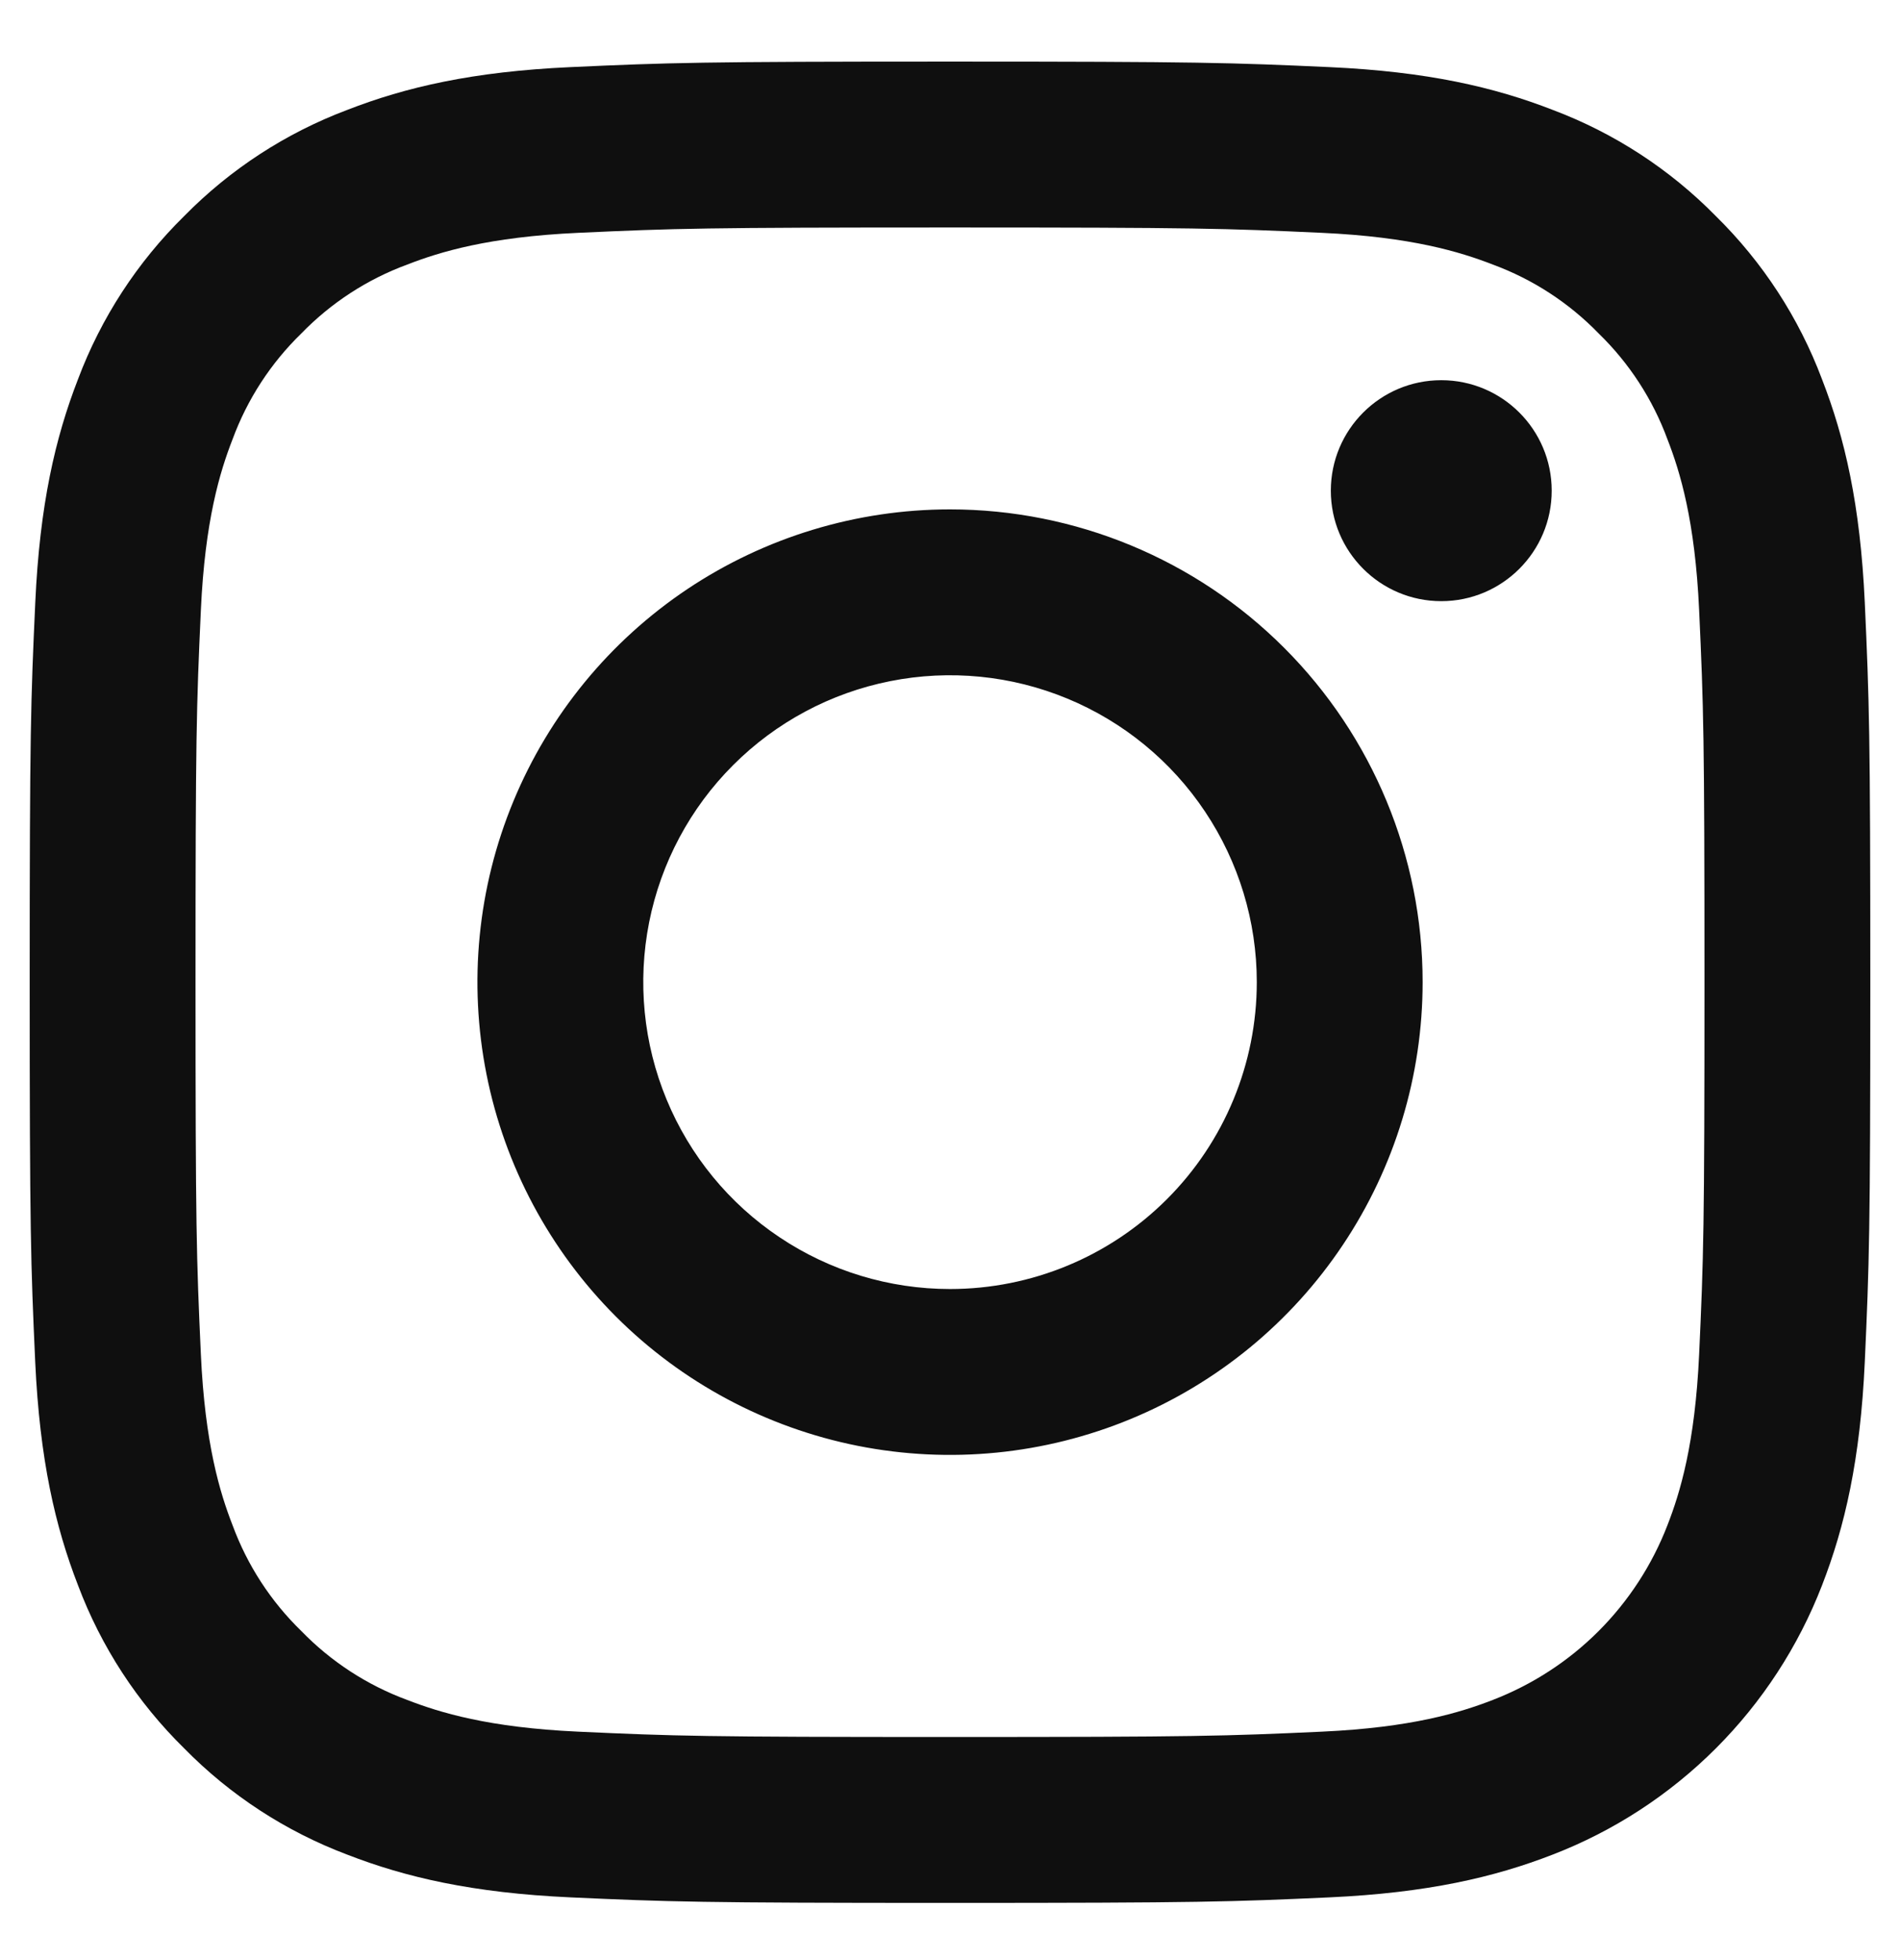 <svg width="32" height="33" viewBox="0 0 32 33" fill="none" xmlns="http://www.w3.org/2000/svg">
<path d="M16 3.83C20.139 3.83 20.629 3.845 22.263 3.92C23.775 3.989 24.595 4.242 25.142 4.454C25.815 4.702 26.424 5.098 26.924 5.613C27.439 6.113 27.835 6.722 28.083 7.395C28.296 7.942 28.548 8.762 28.617 10.274C28.692 11.908 28.707 12.398 28.707 16.537C28.707 20.676 28.692 21.166 28.617 22.8C28.548 24.312 28.296 25.132 28.083 25.679C27.825 26.347 27.43 26.954 26.924 27.461C26.417 27.968 25.81 28.362 25.142 28.62C24.596 28.832 23.775 29.085 22.263 29.154C20.629 29.229 20.139 29.244 16 29.244C11.861 29.244 11.371 29.229 9.737 29.154C8.225 29.085 7.405 28.832 6.858 28.62C6.185 28.372 5.576 27.976 5.076 27.461C4.561 26.961 4.165 26.352 3.917 25.679C3.704 25.132 3.452 24.312 3.383 22.8C3.308 21.166 3.293 20.676 3.293 16.537C3.293 12.398 3.308 11.908 3.383 10.274C3.452 8.762 3.704 7.942 3.917 7.395C4.165 6.722 4.561 6.113 5.076 5.613C5.576 5.098 6.185 4.702 6.859 4.454C7.405 4.242 8.225 3.989 9.737 3.92C11.371 3.845 11.861 3.83 16 3.83ZM16 1.037C11.791 1.037 11.262 1.055 9.61 1.13C7.96 1.205 6.833 1.467 5.847 1.851C4.813 2.24 3.876 2.85 3.102 3.638C2.313 4.413 1.703 5.35 1.314 6.384C0.931 7.37 0.669 8.496 0.594 10.146C0.518 11.799 0.5 12.327 0.5 16.537C0.5 20.746 0.518 21.274 0.593 22.927C0.669 24.577 0.931 25.704 1.314 26.69C1.703 27.724 2.313 28.661 3.102 29.435C3.876 30.224 4.813 30.834 5.847 31.224C6.833 31.607 7.96 31.869 9.609 31.944C11.262 32.019 11.79 32.037 16 32.037C20.21 32.037 20.738 32.019 22.39 31.944C24.04 31.868 25.167 31.606 26.153 31.223C27.183 30.825 28.118 30.216 28.899 29.435C29.679 28.655 30.288 27.72 30.687 26.69C31.07 25.704 31.332 24.577 31.407 22.927C31.482 21.274 31.5 20.746 31.5 16.537C31.5 12.327 31.482 11.799 31.407 10.146C31.331 8.496 31.07 7.37 30.686 6.384C30.297 5.35 29.687 4.413 28.898 3.638C28.124 2.85 27.187 2.24 26.153 1.851C25.167 1.467 24.04 1.205 22.39 1.13C20.738 1.055 20.21 1.037 16 1.037ZM16 8.576C14.426 8.576 12.887 9.043 11.578 9.917C10.269 10.792 9.249 12.035 8.647 13.489C8.044 14.944 7.887 16.544 8.194 18.088C8.501 19.632 9.259 21.05 10.372 22.164C11.485 23.277 12.904 24.035 14.447 24.342C15.992 24.649 17.592 24.491 19.046 23.889C20.501 23.287 21.744 22.266 22.618 20.957C23.493 19.648 23.96 18.11 23.96 16.535C23.96 14.424 23.121 12.4 21.628 10.907C20.136 9.414 18.111 8.576 16 8.576ZM16 21.702C14.978 21.702 13.979 21.399 13.13 20.831C12.28 20.264 11.618 19.457 11.227 18.512C10.836 17.568 10.734 16.53 10.933 15.527C11.132 14.525 11.624 13.604 12.347 12.882C13.069 12.159 13.99 11.667 14.992 11.468C15.995 11.268 17.034 11.371 17.978 11.762C18.922 12.153 19.729 12.815 20.296 13.665C20.864 14.515 21.167 15.514 21.167 16.535C21.167 17.906 20.623 19.22 19.654 20.189C18.685 21.158 17.371 21.702 16 21.702ZM26.134 8.261C26.134 9.288 25.301 10.121 24.274 10.121C23.247 10.121 22.414 9.288 22.414 8.261C22.414 7.234 23.247 6.401 24.274 6.401C25.301 6.401 26.134 7.234 26.134 8.261Z" fill="#0F0F0F"/>
</svg>
